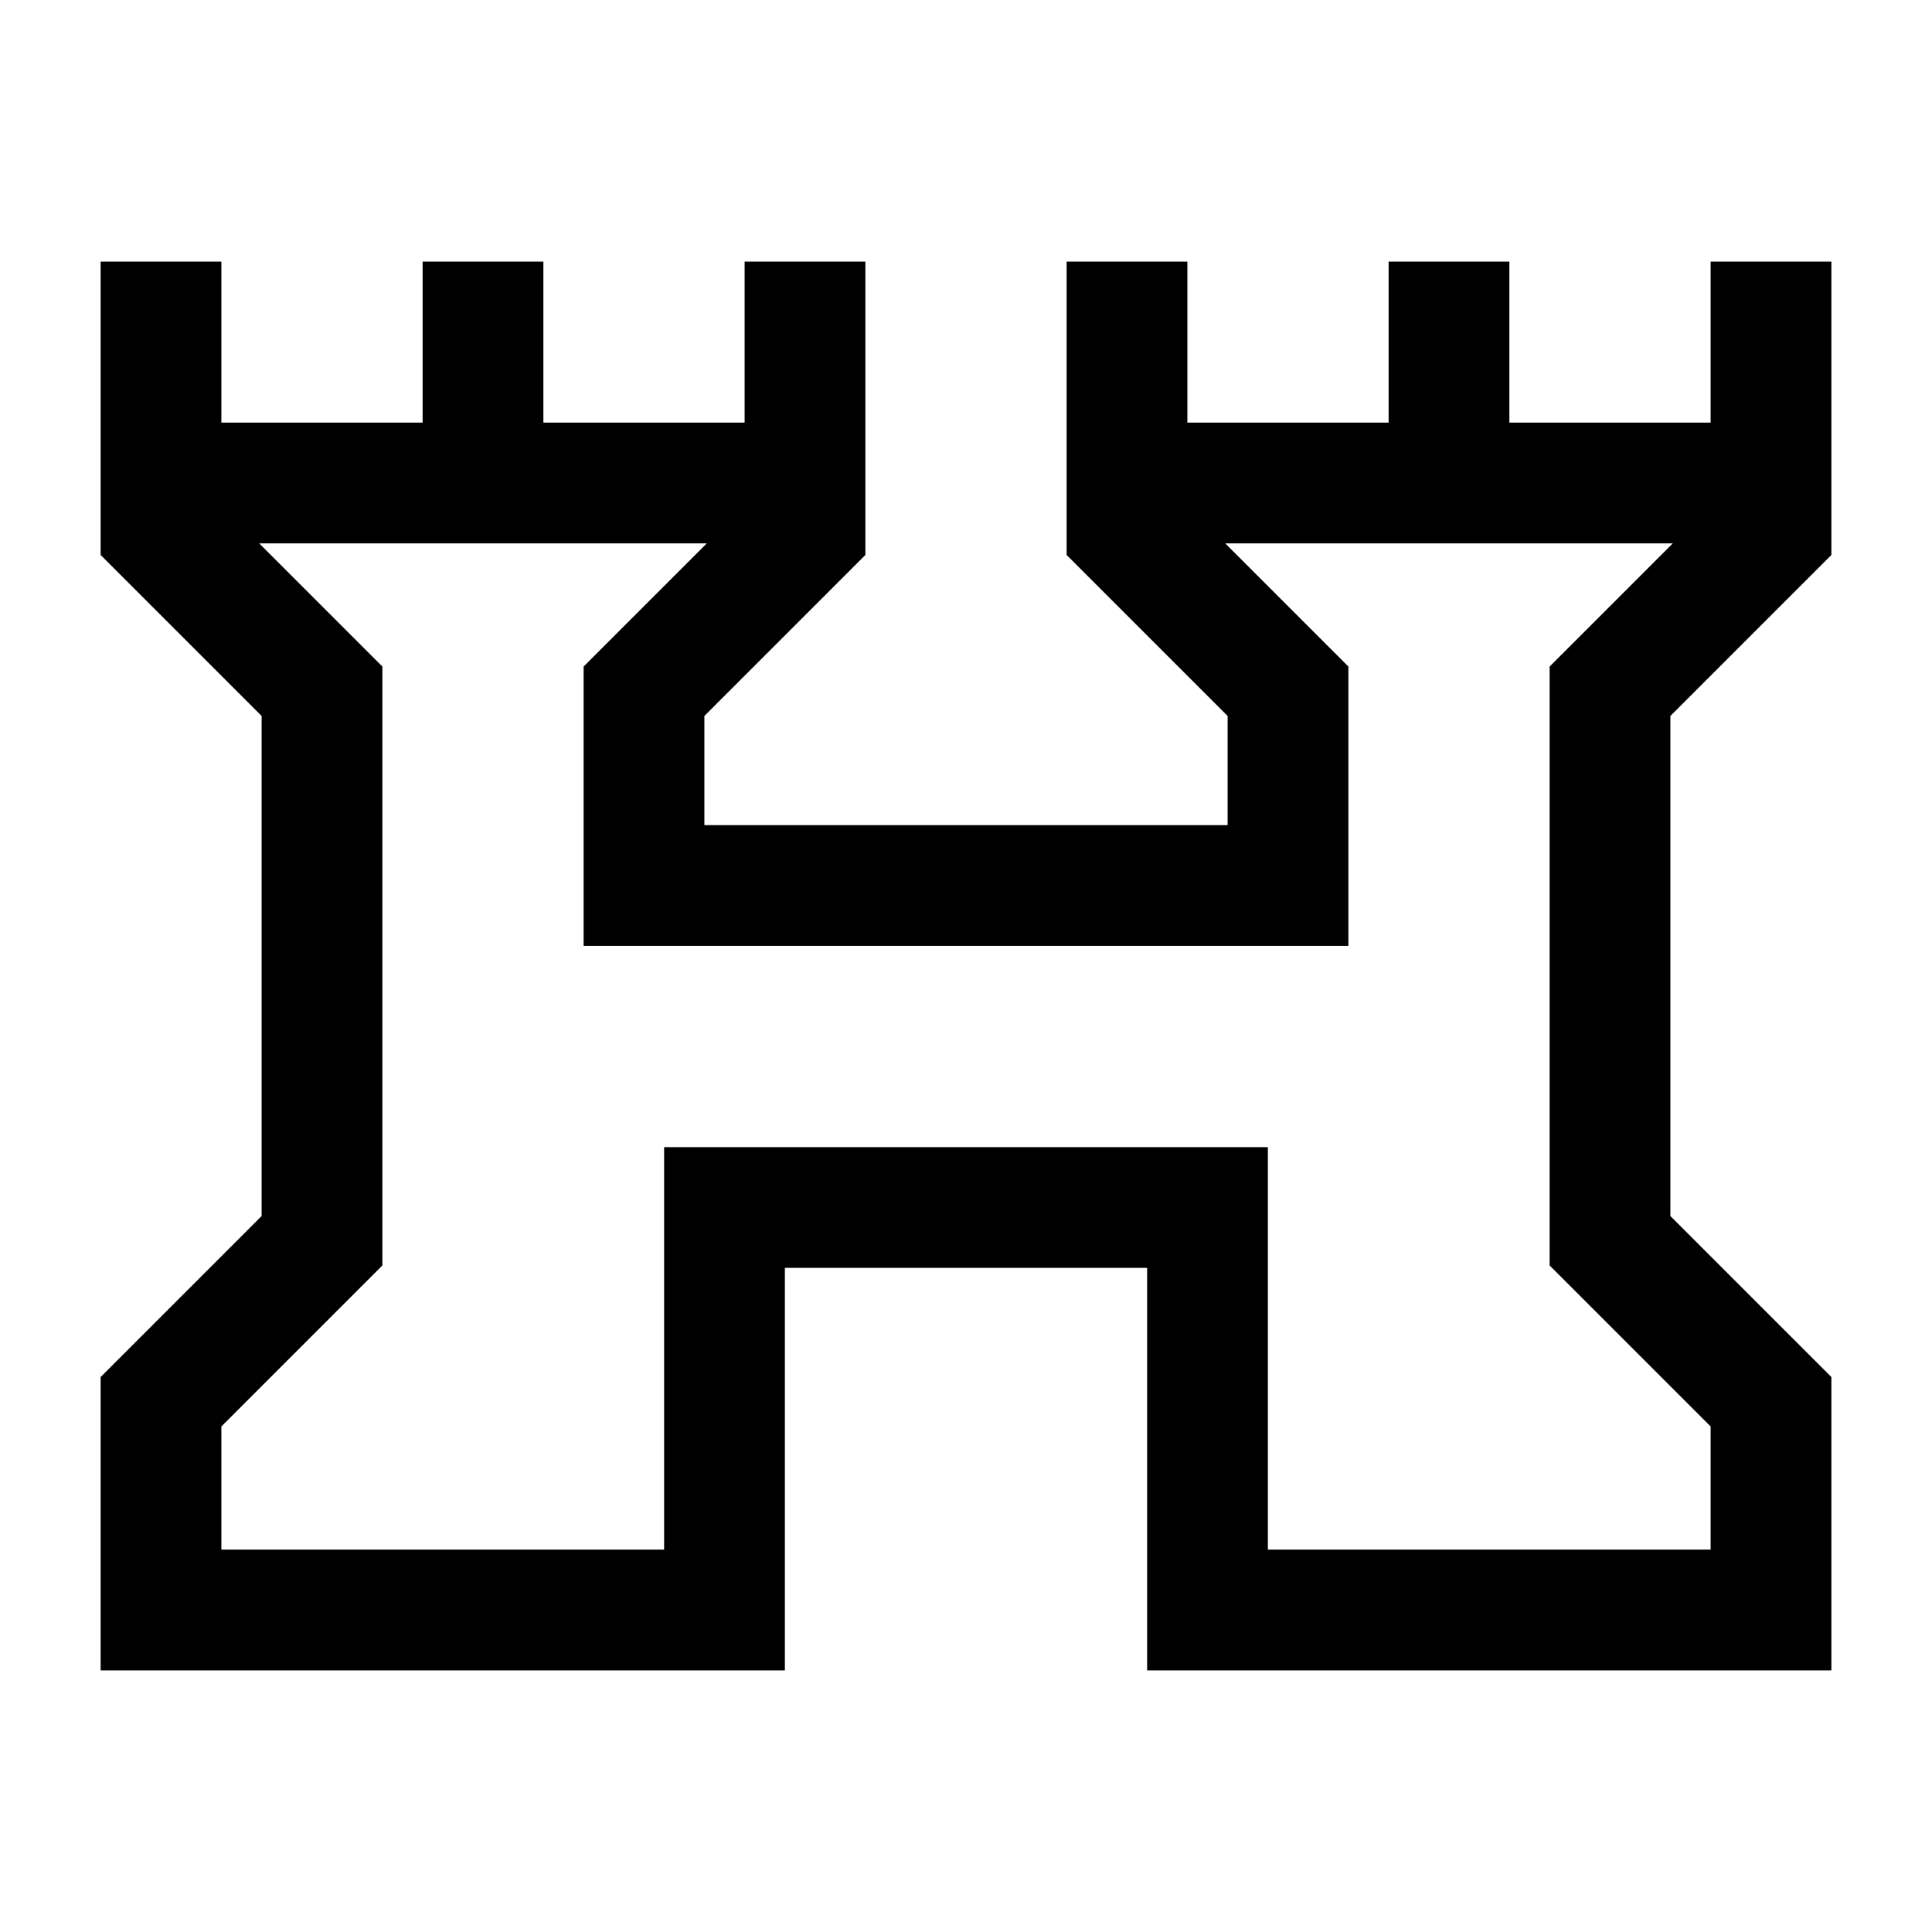 <svg xmlns="http://www.w3.org/2000/svg" width="24" height="24" viewBox="0 0 24 24" fill='currentColor'><path d="M1.25 20.75v-3.644l2-2V8.894l-2-2V3.25h1.5v2h2.5v-2h1.5v2h2.5v-2h1.5v3.644l-2 2v1.356h6.5V8.894l-2-2V3.25h1.5v2h2.5v-2h1.5v2h2.5v-2h1.5v3.644l-2 2v6.212l2 2v3.644h-8.5v-5h-4.5v5zm1.5-1.5h5.5v-5h7.5v5h5.5v-1.53l-2-2V8.28l1.53-1.53h-5.56l1.53 1.53v3.47h-9.5V8.28l1.53-1.53H3.22l1.53 1.53v7.44l-2 2z"/></svg>